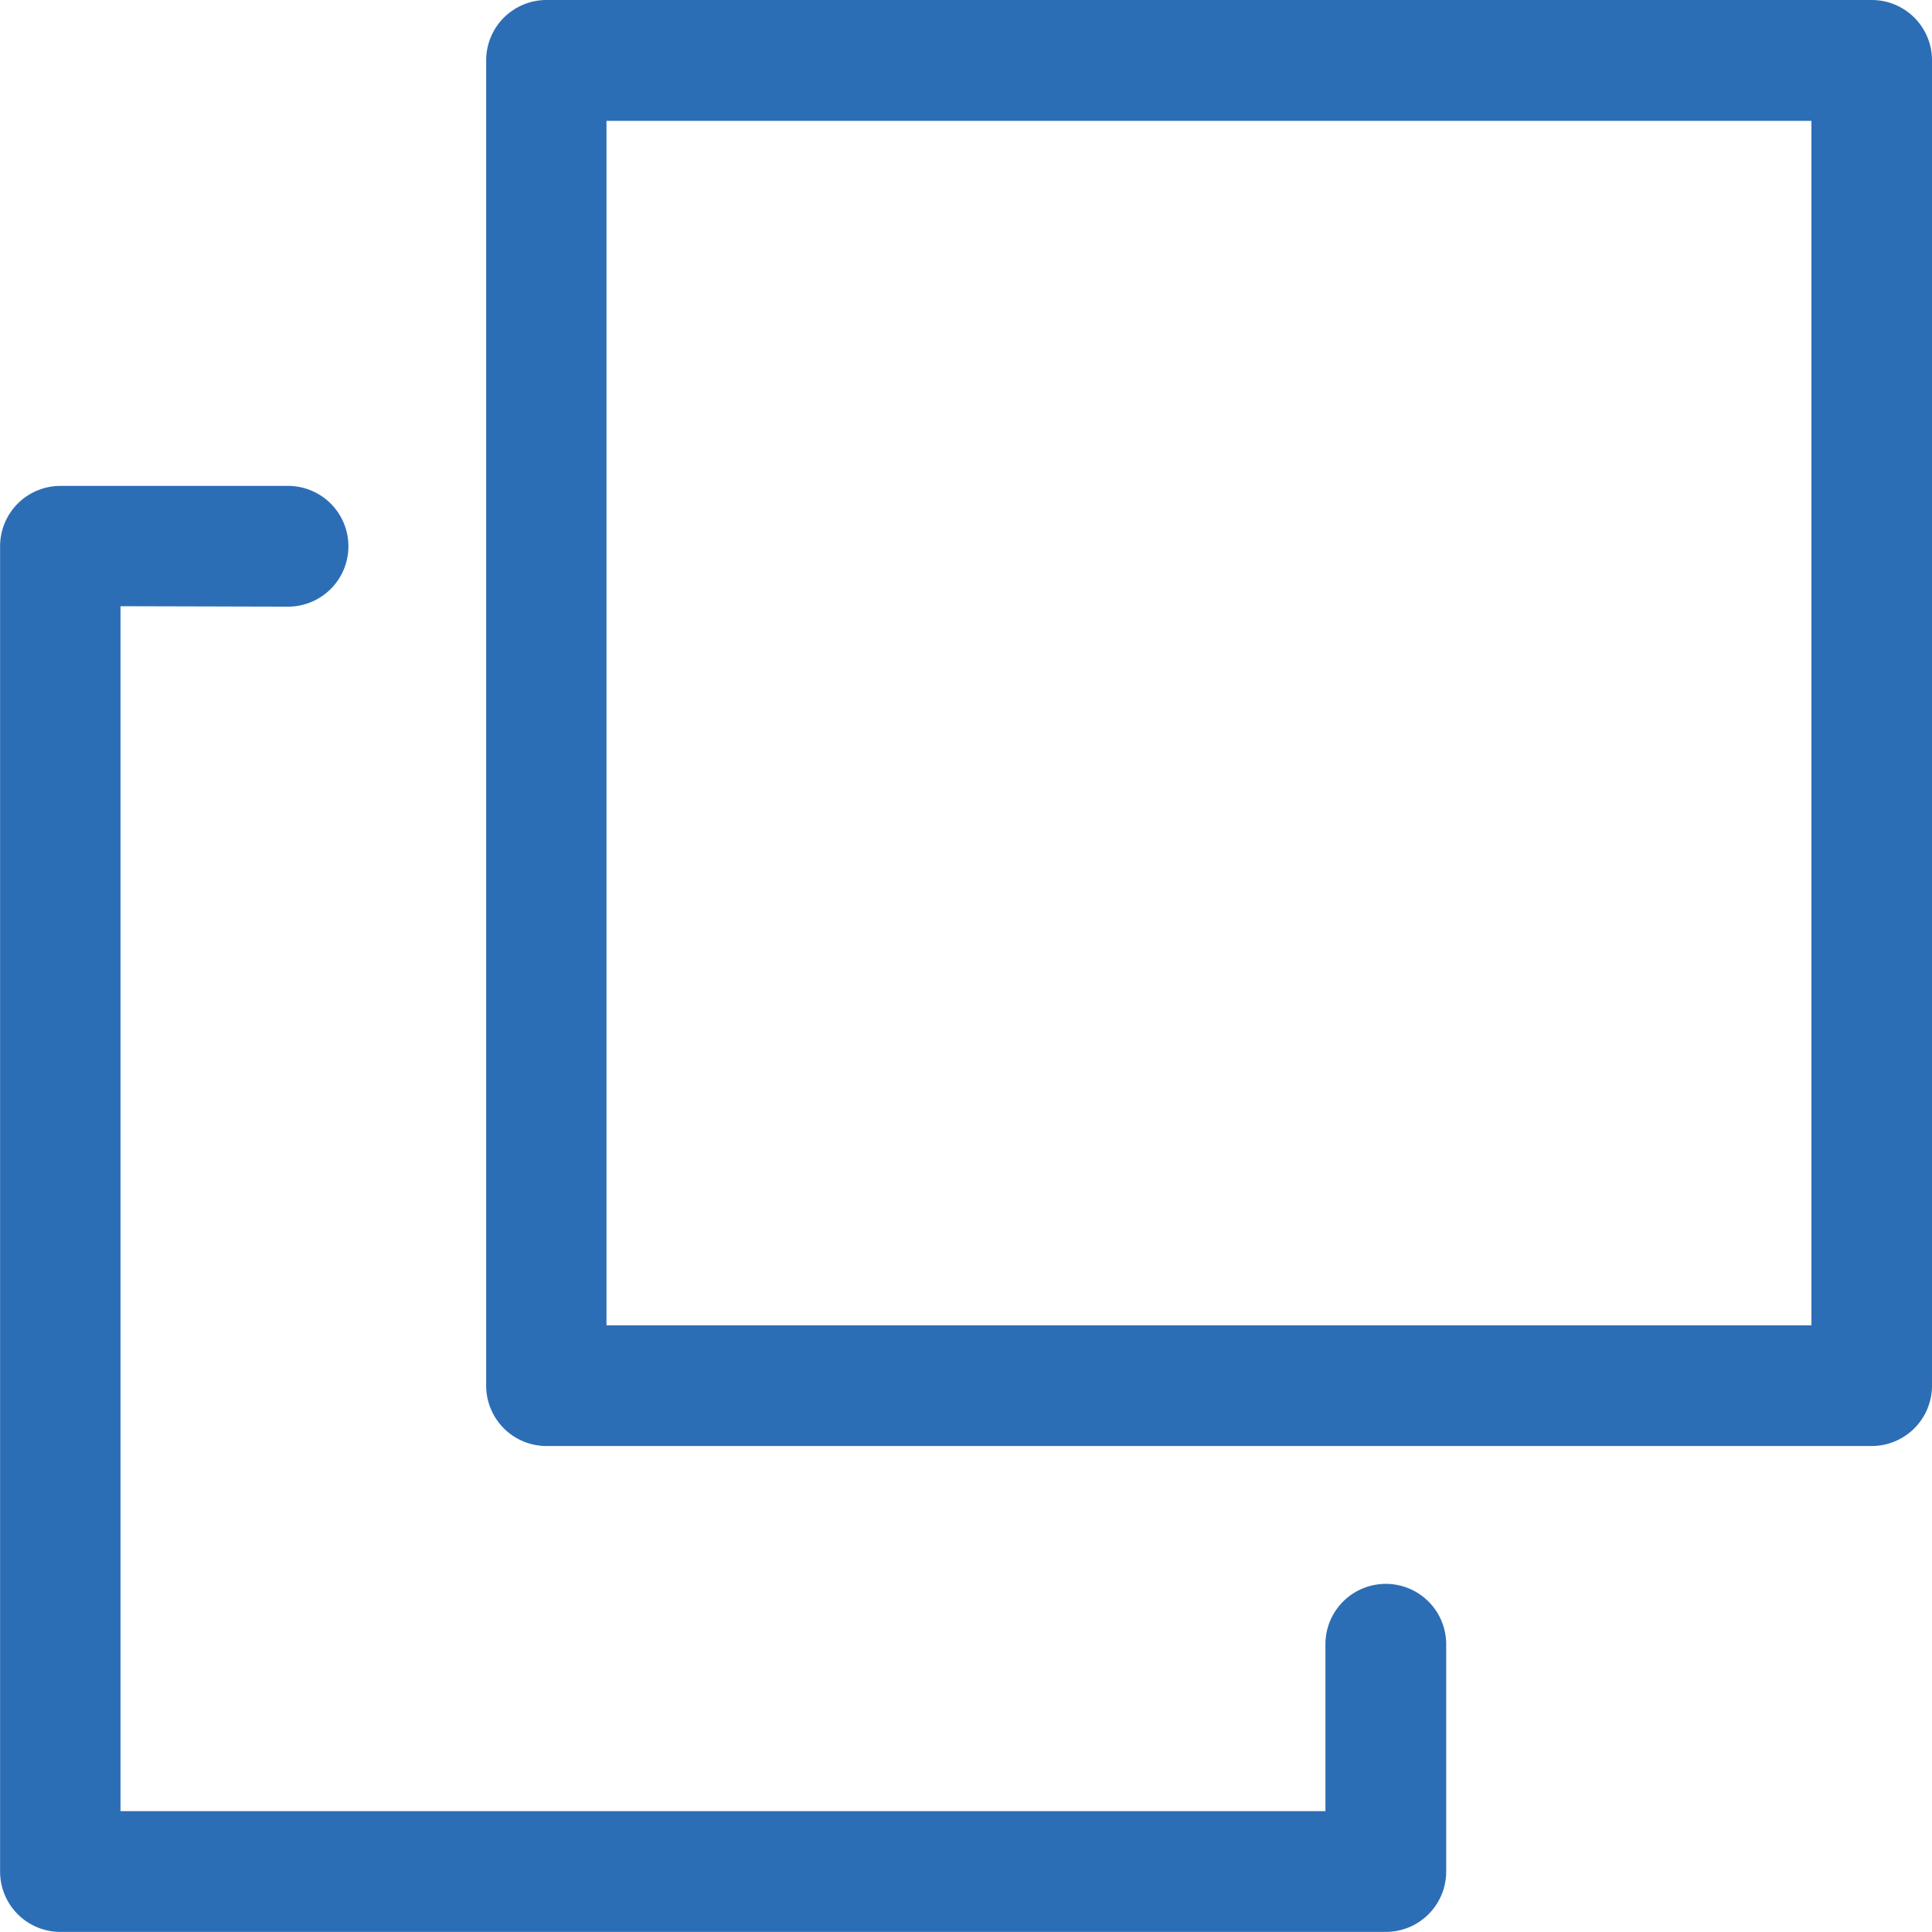 <svg xmlns="http://www.w3.org/2000/svg" width="21.646" height="21.646" viewBox="0 0 21.646 21.646"><defs><style>.a{fill:#2c6eb5;}</style></defs><path class="a" d="M13.7,18.547a.676.676,0,1,0,0-1.353h-2.55a.676.676,0,0,0-.676.676V32.719a.676.676,0,0,0,.676.676H26a.676.676,0,0,0,.676-.676V30.172a.676.676,0,1,0-1.353,0v1.87h-13.5v-13.5Z" transform="translate(-10.473 -11.75)"/><path class="a" d="M34.048,9.146H19.2a.676.676,0,0,0-.676.676V24.671a.676.676,0,0,0,.676.676H34.047a.676.676,0,0,0,.676-.676V9.822a.675.675,0,0,0-.676-.676Zm-.676,14.849h-13.5V10.5h13.5v13.5Z" transform="translate(-13.077 -9.146)"/></svg>
